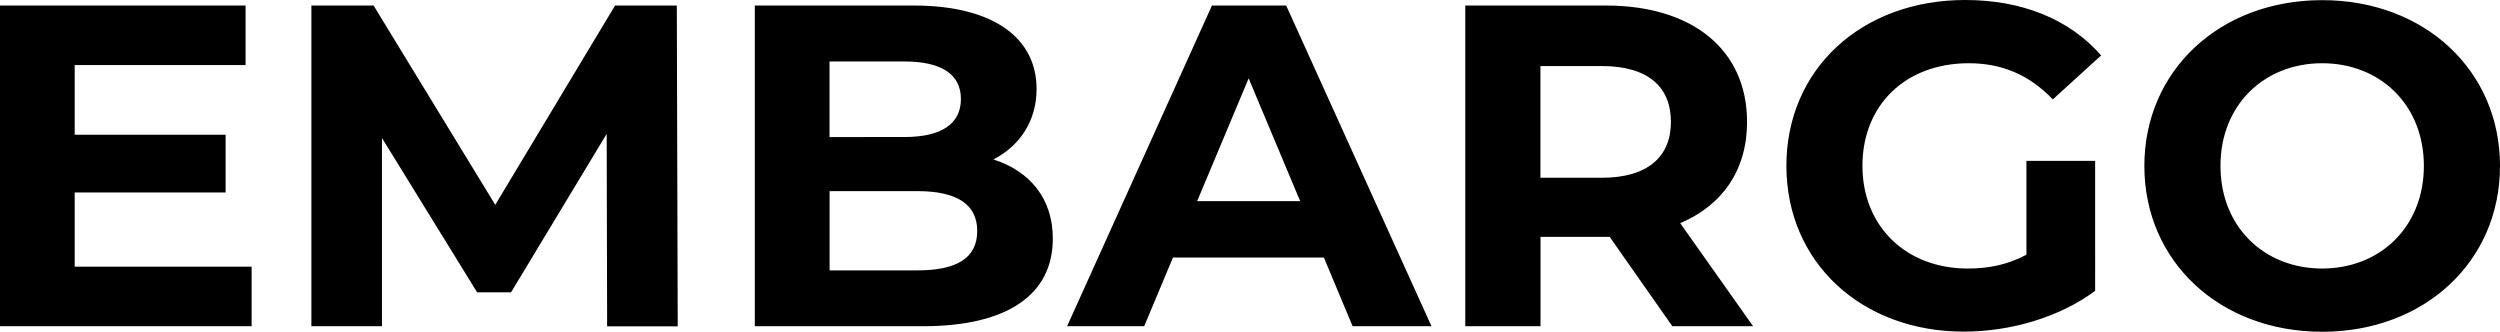 <svg id="EMBARGO" width="500" height="66.353" viewBox="0 0 500 66.353" version="1.1" xml:space="preserve" xmlns:xlink="http://www.w3.org/1999/xlink" xmlns="http://www.w3.org/2000/svg" xmlns:svg="http://www.w3.org/2000/svg">
	<path id="EMBARGO" style="fill:#000000;stroke:#000000;stroke-width:0" d="M 14.94,53.336 V 38.49 H 45.121 V 26.949 H 14.94 V 13.017 H 49.115 V 1.107 H 0 V 65.246 H 50.326 V 53.336 Z M 135.544,65.246 135.364,1.107 H 123.011 L 99.051,40.969 74.719,1.107 H 62.277 V 65.246 H 76.393 V 27.598 l 19.038,30.874 h 6.776 l 19.129,-31.701 0.089,38.49 h 14.119 z m 63.143,-33.354 c 5.294,-2.745 8.63,-7.704 8.63,-14.109 0,-9.991 -8.361,-16.677 -24.603,-16.677 H 150.963 V 65.246 h 33.605 c 17.08,0 25.994,-6.42 25.994,-17.503 0.015,-8.058 -4.636,-13.548 -11.875,-15.85 z M 180.859,12.294 c 7.328,0 11.322,2.479 11.322,7.512 0,5.033 -3.994,7.601 -11.322,7.601 H 165.904 V 12.294 Z m 2.602,41.781 H 165.92 V 38.224 h 17.542 c 7.809,0 11.981,2.568 11.981,7.969 0,5.49 -4.187,7.881 -11.981,7.881 z M 270.52,65.246 H 286.298 L 257.239,1.107 H 242.388 L 213.419,65.246 h 15.419 l 5.758,-13.74 h 30.181 z m -31.093,-25.015 10.304,-24.558 10.304,24.558 z m 111.194,25.015 -14.58,-20.617 c 8.45,-3.572 13.37,-10.626 13.37,-20.248 0,-14.389 -10.857,-23.274 -28.221,-23.274 H 293.058 V 65.246 h 15.044 V 47.374 h 13.088 0.747 l 12.533,17.872 z m -16.437,-40.866 c 0,6.966 -4.636,11.172 -13.833,11.172 H 308.087 V 13.209 h 12.265 c 9.197,0 13.833,4.118 13.833,11.172 z m 71.071,26.58 c -3.814,2.022 -7.612,2.745 -11.695,2.745 -12.444,0 -21.072,-8.516 -21.072,-20.529 0,-12.19 8.628,-20.529 21.265,-20.529 6.596,0 12.07,2.288 16.811,7.232 l 9.661,-8.796 C 413.916,3.852 404.448,0 393.021,0 c -20.698,0 -35.743,13.829 -35.743,33.162 0,19.333 15.046,33.162 35.475,33.162 9.288,0 19.129,-2.834 26.277,-8.161 V 32.173 h -13.744 v 18.787 z m 59.179,15.393 C 484.865,66.353 500,52.333 500,33.191 500,14.05 484.865,0.03 464.434,0.03 c -20.518,0 -35.564,14.109 -35.564,33.162 0,19.053 15.046,33.162 35.564,33.162 z m 0,-12.648 c -11.604,0 -20.338,-8.338 -20.338,-20.529 0,-12.19 8.734,-20.529 20.338,-20.529 11.606,0 20.34,8.338 20.34,20.529 0,12.19 -8.734,20.529 -20.34,20.529 z" />
</svg>
